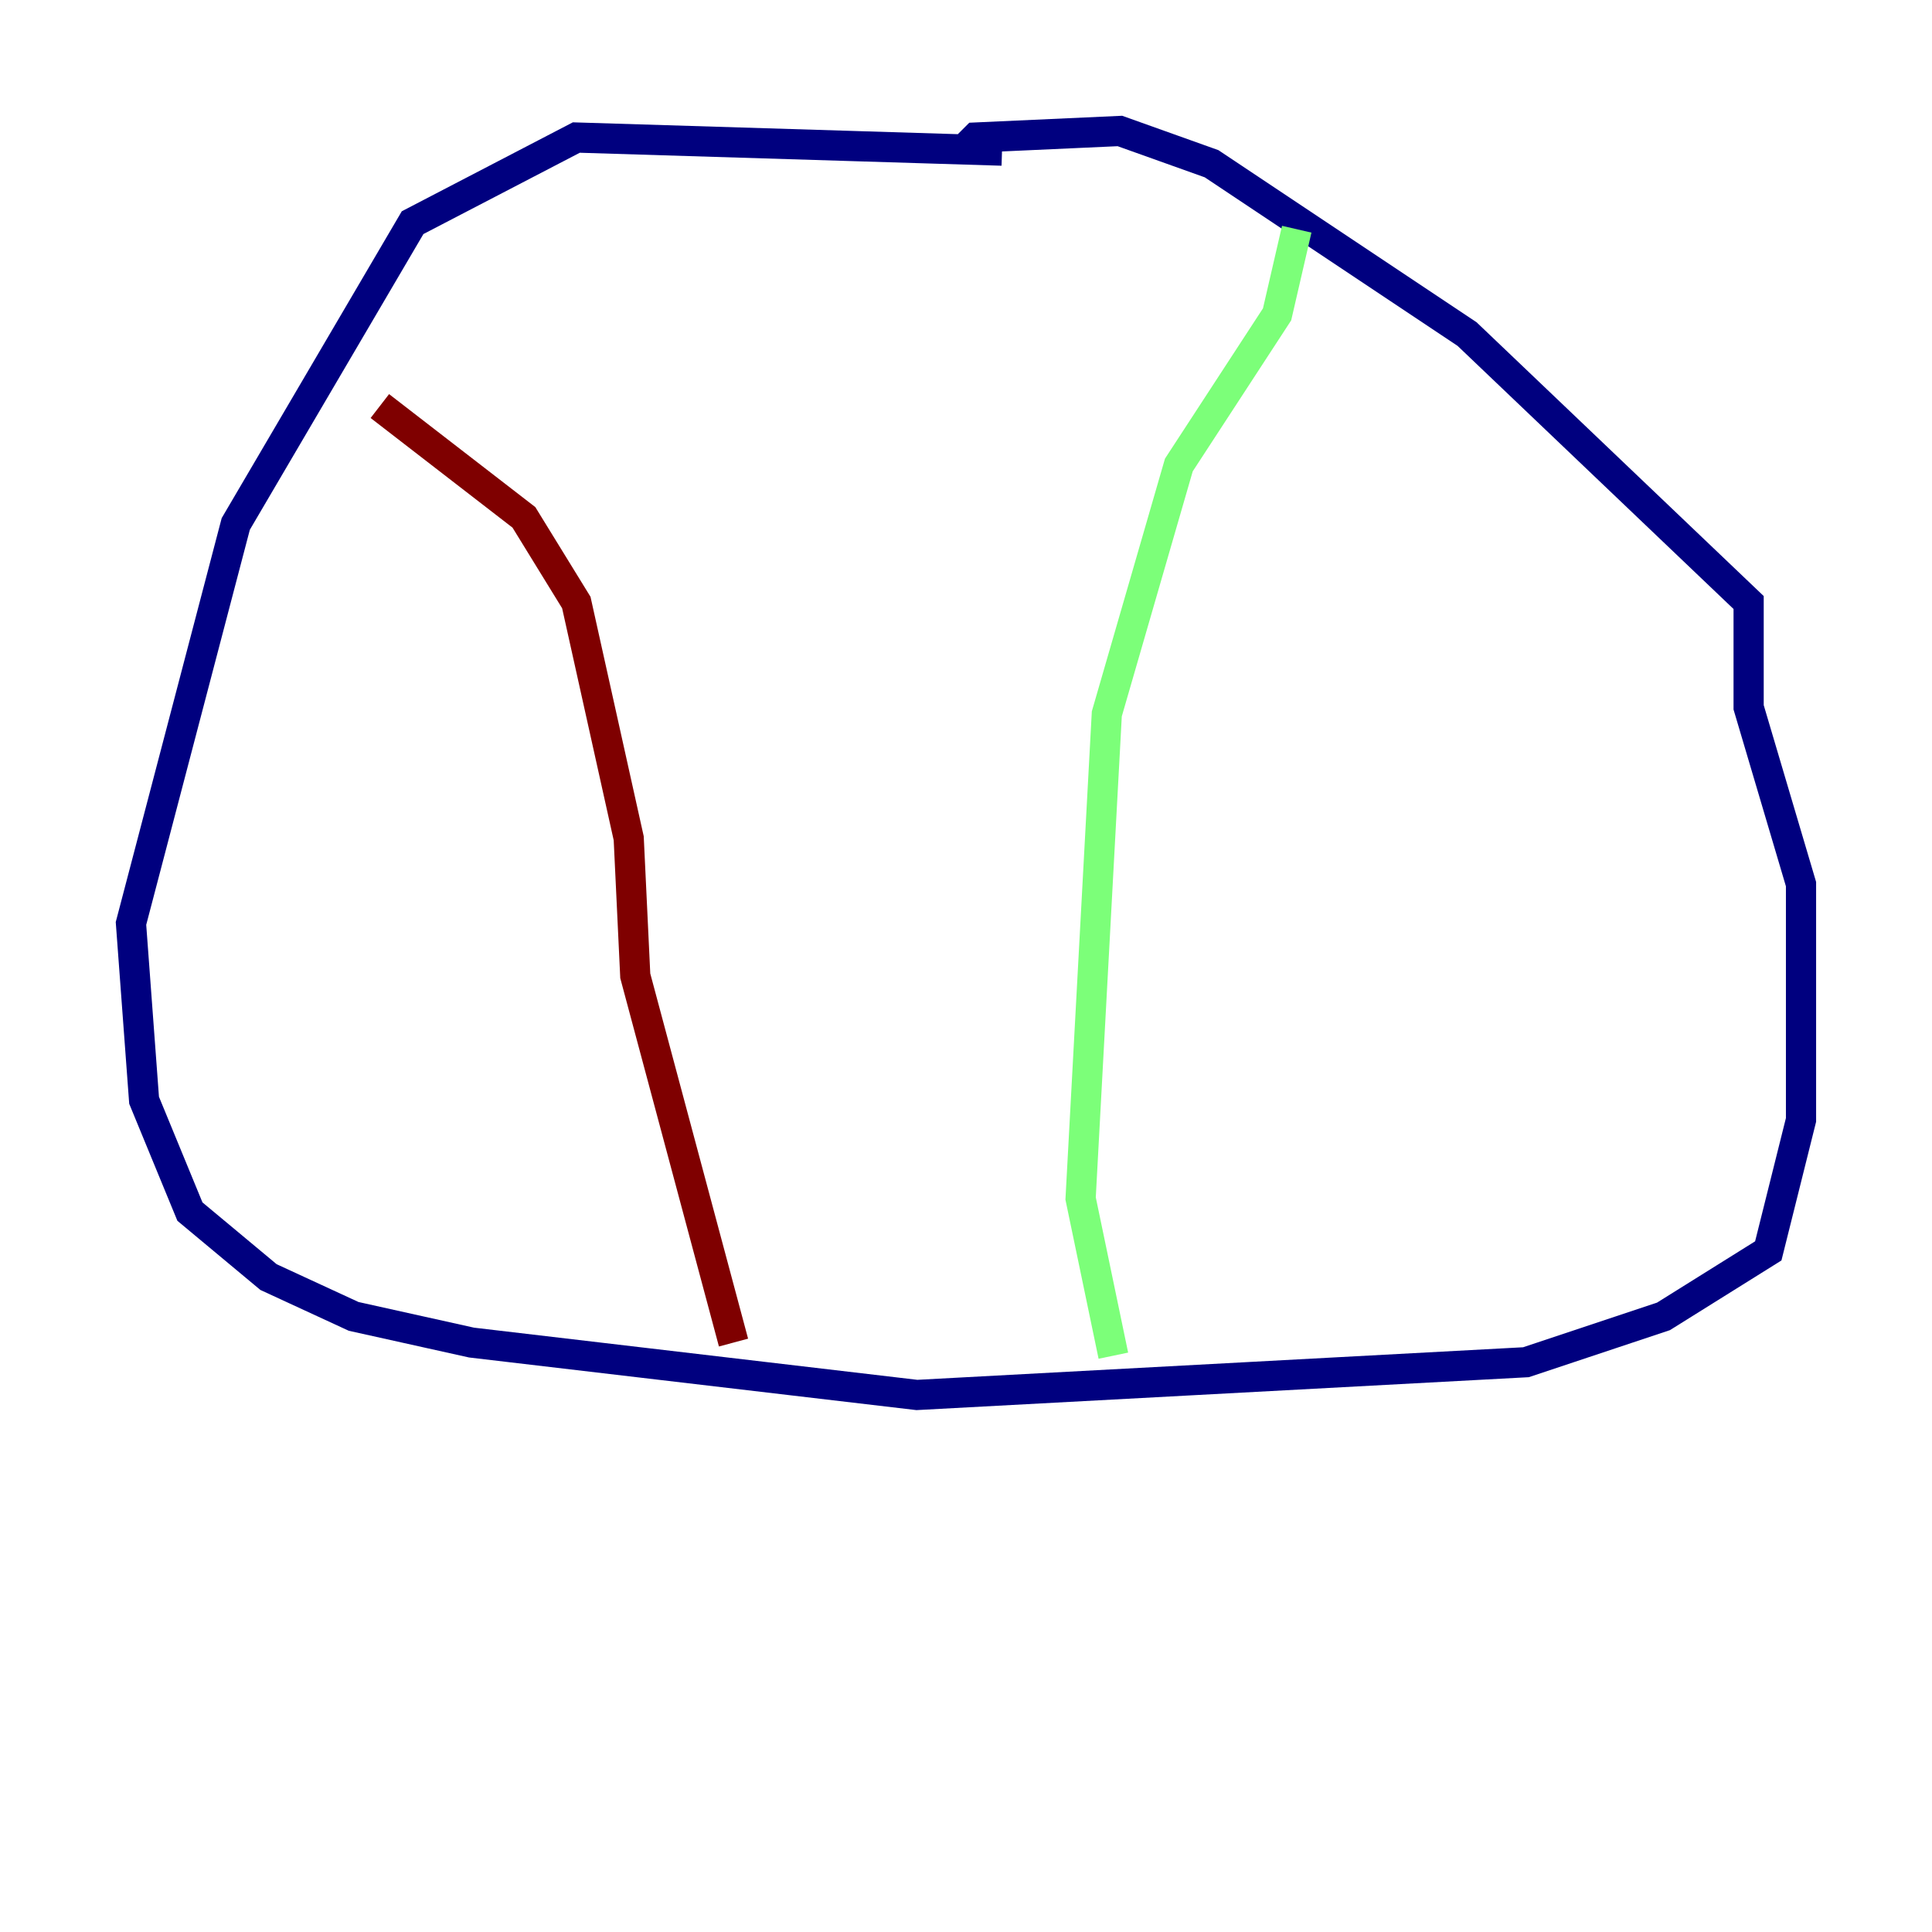 <?xml version="1.0" encoding="utf-8" ?>
<svg baseProfile="tiny" height="128" version="1.2" viewBox="0,0,128,128" width="128" xmlns="http://www.w3.org/2000/svg" xmlns:ev="http://www.w3.org/2001/xml-events" xmlns:xlink="http://www.w3.org/1999/xlink"><defs /><polyline fill="none" points="66.386,9.98 38.183,9.112 27.336,14.752 15.62,34.712 8.678,61.18 9.546,72.895 12.583,80.271 17.79,84.61 23.43,87.214 31.241,88.949 60.746,92.42 101.098,90.251 110.21,87.214 117.153,82.875 119.322,74.197 119.322,58.576 115.851,46.861 115.851,39.919 97.193,22.129 80.271,10.848 74.197,8.678 64.651,9.112 63.783,9.98" stroke="#00007f" stroke-width="2" /><polyline fill="none" points="85.912,15.186 84.61,20.827 78.102,30.807 73.329,47.295 71.593,79.403 73.763,89.817" stroke="#7cff79" stroke-width="2" /><polyline fill="none" points="25.166,26.902 34.712,34.278 38.183,39.919 41.654,55.539 42.088,64.651 48.597,88.949" stroke="#7f0000" stroke-width="2" /></svg>